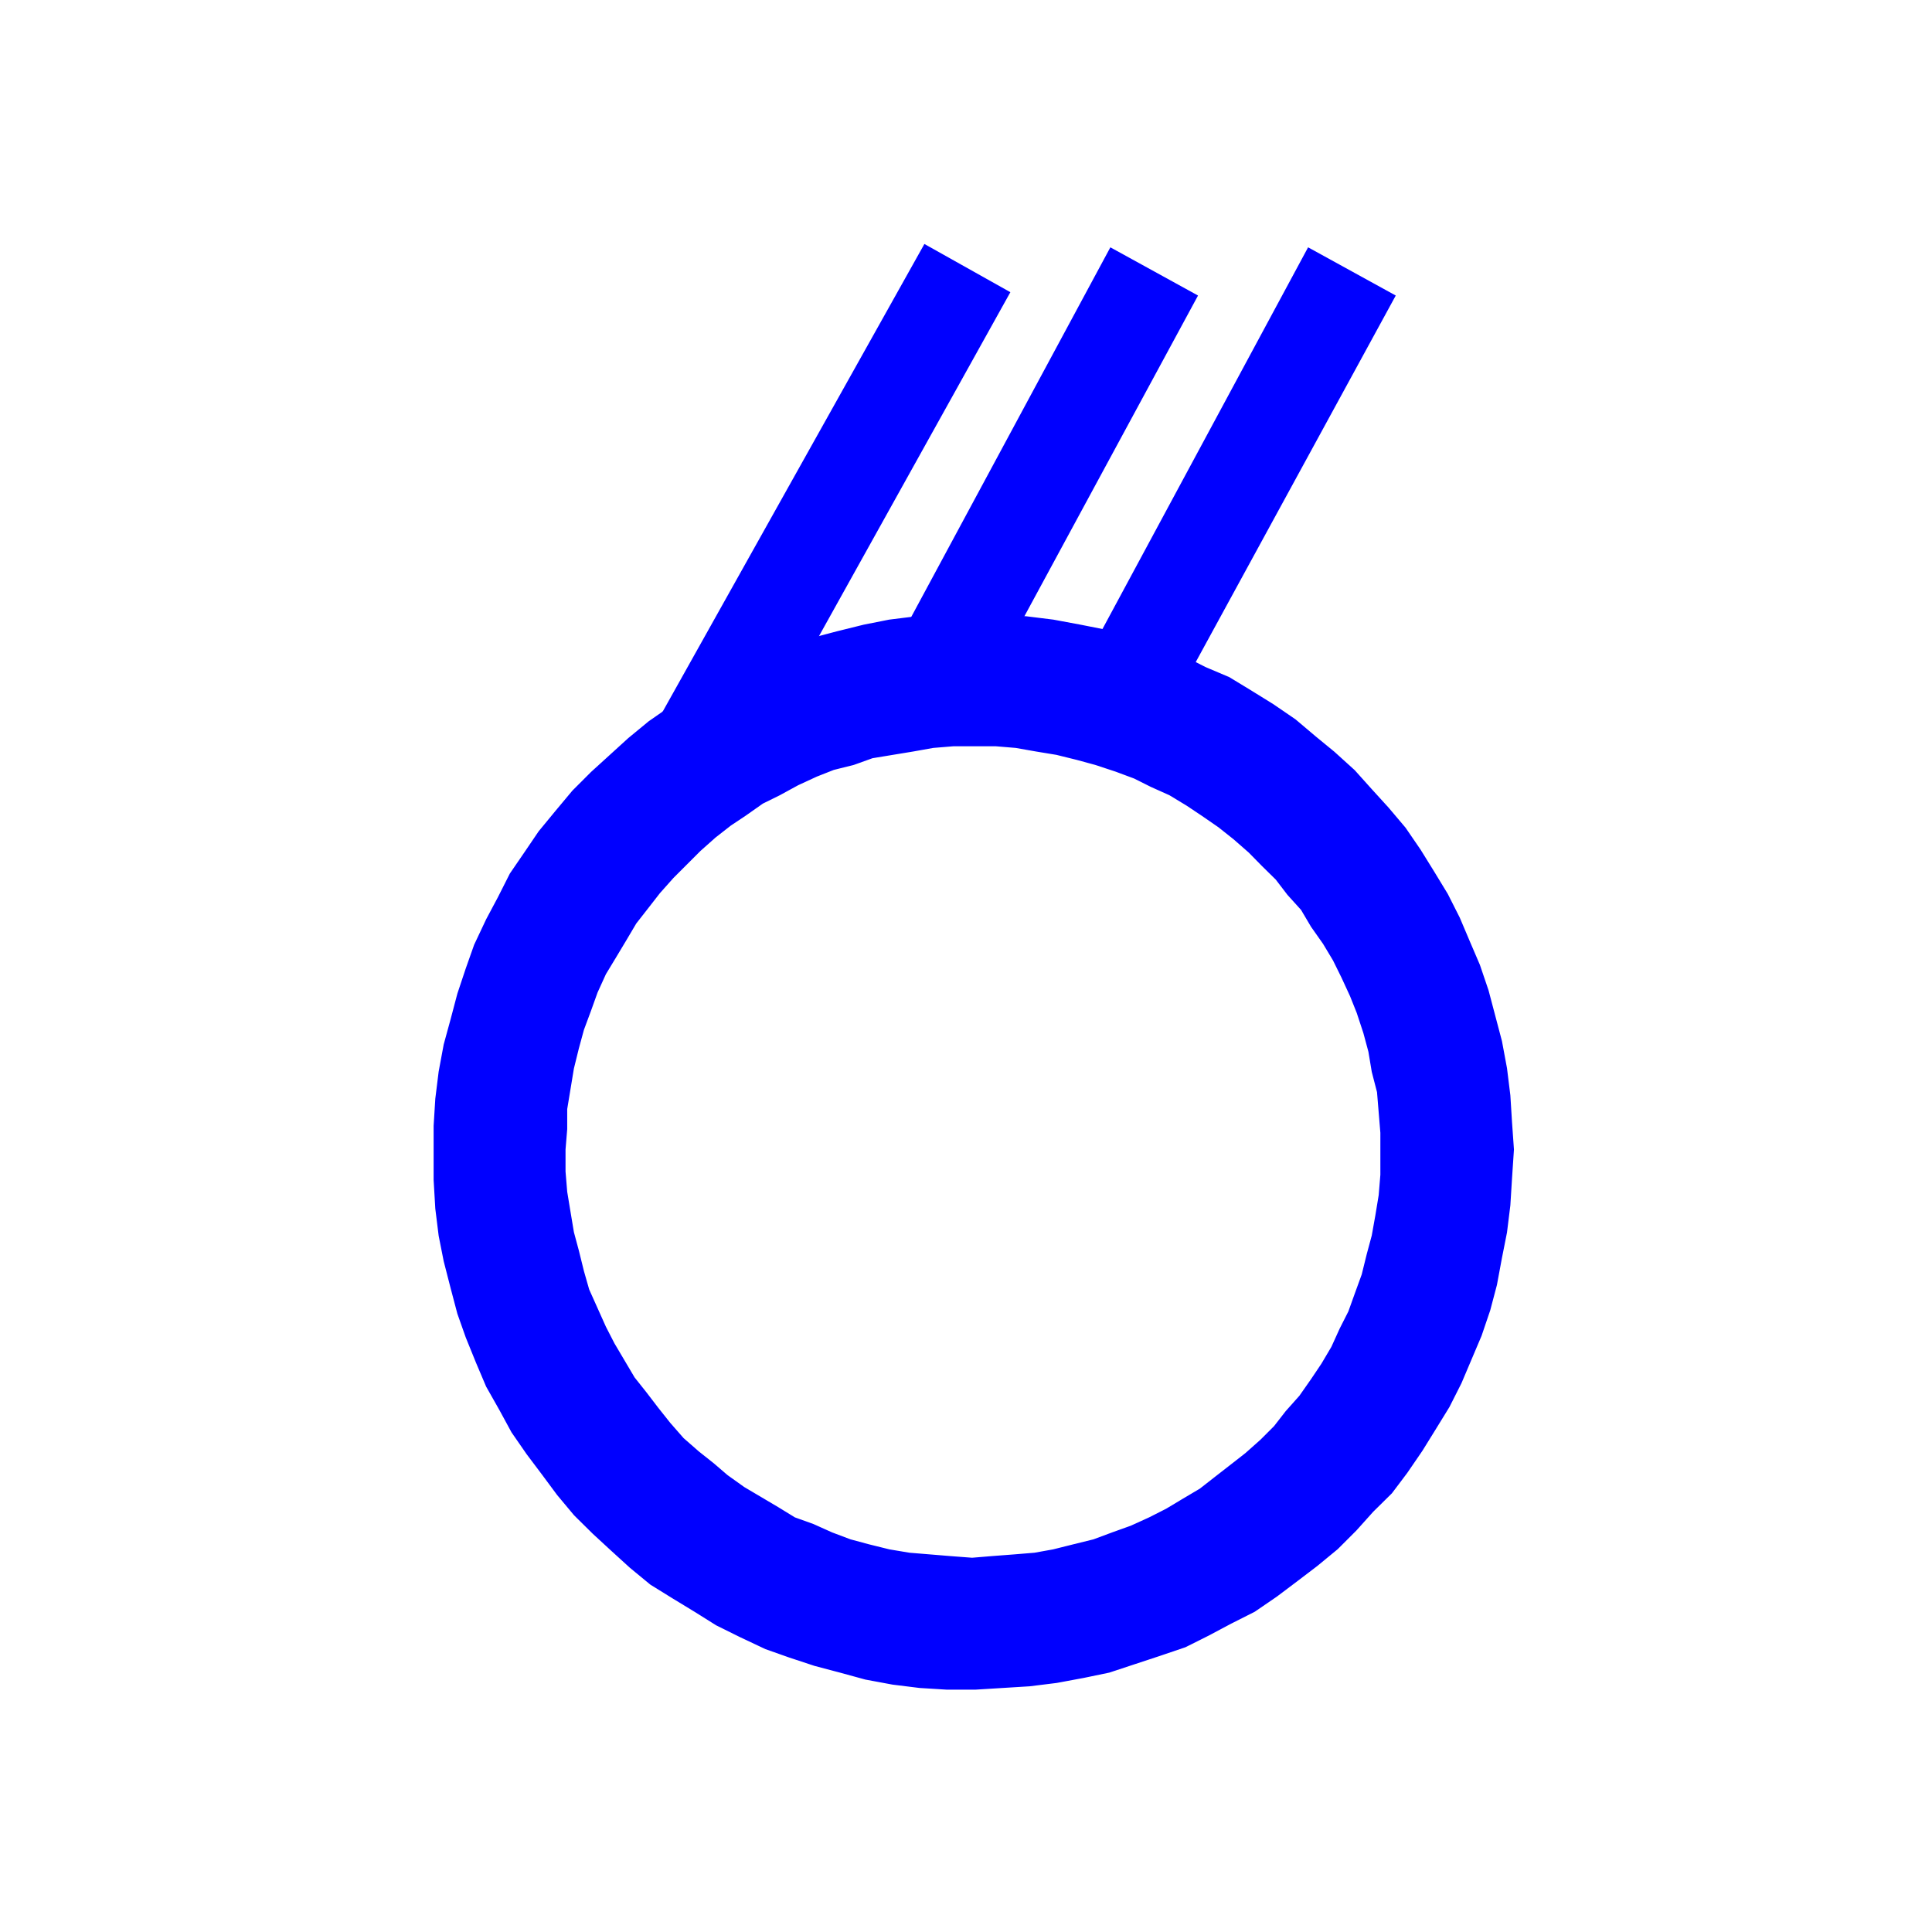 <?xml version="1.0" encoding="UTF-8"?>
<svg xmlns="http://www.w3.org/2000/svg" xmlns:xlink="http://www.w3.org/1999/xlink" width="32" height="32" viewBox="0 0 32 32">
<path fill-rule="nonzero" fill="rgb(0%, 0%, 100%)" fill-opacity="1" stroke-width="1" stroke-linecap="butt" stroke-linejoin="miter" stroke="rgb(0%, 0%, 100%)" stroke-opacity="1" stroke-miterlimit="4" d="M 257.007 681.953 L 257.007 665.952 L 257.998 649.951 L 259.98 633.95 L 262.954 617.949 L 267.061 602.939 L 271.025 587.93 L 275.981 573.062 L 280.938 559.043 L 288.018 544.033 L 294.956 531.006 L 302.036 516.987 L 310.957 503.96 L 319.028 492.065 L 328.94 480.029 L 338.994 467.993 L 350.039 456.948 L 360.942 447.036 L 371.987 436.982 L 384.023 427.07 L 397.051 418.008 L 408.945 409.937 L 422.964 402.007 L 436.982 395.068 L 450.01 388.979 L 465.02 383.032 L 480.029 377.935 L 495.039 373.97 L 511.04 370.005 L 526.05 367.031 L 542.051 365.049 L 558.052 364.058 L 591.045 364.058 L 607.046 365.049 L 623.047 367.031 L 639.048 370.005 L 654.058 372.979 L 670.059 377.935 L 683.936 383.032 L 698.945 387.988 L 712.964 395.068 L 726.982 401.016 L 740.01 408.945 L 753.037 417.017 L 766.064 425.938 L 777.959 435.991 L 789.004 445.054 L 801.04 455.957 L 810.952 467.002 L 821.006 478.047 L 831.06 489.941 L 839.98 502.969 L 848.052 515.996 L 855.981 529.023 L 863.062 543.042 L 869.009 557.061 L 874.956 570.938 L 880.054 585.947 L 887.983 615.967 L 890.957 631.968 L 892.939 647.969 L 893.931 663.97 L 895.063 679.971 L 893.931 696.963 L 892.939 712.964 L 890.957 728.965 L 887.983 743.975 L 885.01 759.976 L 881.045 774.985 L 875.947 789.995 L 864.053 818.032 L 856.973 832.051 L 849.043 844.937 L 840.972 857.964 L 832.051 870.991 L 822.988 883.027 L 811.943 893.931 L 802.031 904.976 L 790.986 916.021 L 778.95 925.933 L 767.056 934.995 L 755.02 944.058 L 741.992 952.979 L 727.974 960.059 L 714.946 966.997 L 701.069 973.936 L 686.06 979.033 L 656.04 988.945 L 641.03 992.061 L 625.029 995.034 L 609.028 997.017 L 577.026 998.999 L 560.034 998.999 L 544.033 998.008 L 528.032 996.025 L 512.031 993.052 L 497.021 988.945 L 482.012 984.98 L 467.002 980.024 L 452.983 975.068 L 437.974 967.988 L 423.955 961.05 L 411.069 952.979 L 398.042 945.049 L 385.015 936.978 L 372.979 927.065 L 361.934 917.012 L 351.03 906.958 L 339.985 896.055 L 329.932 884.019 L 321.011 871.982 L 311.948 859.946 L 303.027 847.061 L 295.947 834.033 L 288.018 820.015 L 282.07 805.996 L 275.981 790.986 L 271.025 776.968 L 267.061 761.958 L 262.954 745.957 L 259.98 730.947 L 257.998 714.946 L 257.007 697.954 Z M 334.038 692.998 L 335.029 705.034 L 337.012 717.07 L 338.994 728.965 L 341.968 740.01 L 344.941 752.046 L 348.057 762.949 L 357.969 785.039 L 363.066 794.951 L 374.961 815.059 L 382.041 823.979 L 388.979 833.042 L 396.06 841.963 L 403.989 851.025 L 413.052 858.955 L 421.973 866.035 L 430.044 872.974 L 439.956 880.054 L 460.063 891.948 L 469.976 898.037 L 481.021 902.002 L 492.065 906.958 L 502.969 911.064 L 514.014 914.038 L 526.05 917.012 L 537.944 918.994 L 562.017 920.977 L 575.044 921.968 L 586.938 920.977 L 599.966 919.985 L 612.002 918.994 L 623.047 917.012 L 634.941 914.038 L 646.978 911.064 L 658.022 906.958 L 669.067 902.993 L 679.971 898.037 L 690.024 892.939 L 699.937 886.992 L 709.99 881.045 L 719.053 873.965 L 727.974 867.026 L 737.036 859.946 L 745.957 852.017 L 754.028 843.945 L 760.967 835.024 L 769.038 825.962 L 775.977 816.05 L 782.065 806.987 L 788.013 796.934 L 792.969 786.03 L 798.066 775.977 L 802.031 764.932 L 805.996 754.028 L 808.97 741.992 L 811.943 730.947 L 814.067 719.053 L 816.05 707.017 L 817.041 694.98 L 817.041 670.059 L 815.059 645.986 L 811.943 633.95 L 809.961 622.056 L 806.987 611.011 L 803.022 598.975 L 799.058 589.062 L 793.96 578.018 L 789.004 567.964 L 783.057 558.052 L 775.977 547.998 L 770.029 537.944 L 761.958 529.023 L 755.02 519.961 L 746.948 512.031 L 739.019 503.96 L 729.956 496.03 L 721.035 488.95 L 710.981 482.012 L 702.061 476.064 L 692.007 469.976 L 680.962 465.02 L 671.05 460.063 L 660.005 455.957 L 647.969 451.992 L 637.065 449.019 L 625.029 446.045 L 612.993 444.062 L 600.957 441.938 L 589.062 440.947 L 563.999 440.947 L 551.963 441.938 L 540.068 444.062 L 515.996 448.027 L 504.951 451.992 L 493.057 454.966 L 483.003 458.931 L 471.958 464.028 L 461.055 469.976 L 451.001 474.932 L 440.947 482.012 L 432.026 487.959 L 422.964 495.039 L 414.043 502.969 L 398.042 518.97 L 389.971 528.032 L 383.032 536.953 L 375.952 546.016 L 370.005 556.069 L 364.058 565.981 L 357.969 576.035 L 353.013 586.938 L 349.048 597.983 L 344.941 609.028 L 341.968 619.932 L 338.994 631.968 L 335.029 656.04 L 335.029 667.935 L 334.038 679.971 Z M 334.038 692.998 " transform="matrix(0.028, 0, 0, 0.028, 0, 0)"/>
<path fill-rule="nonzero" fill="rgb(0%, 0%, 100%)" fill-opacity="1" stroke-width="1" stroke-linecap="butt" stroke-linejoin="miter" stroke="rgb(0%, 0%, 100%)" stroke-opacity="1" stroke-miterlimit="4" d="M 372.979 455.957 L 547.007 145 L 596.992 173.037 L 423.955 483.994 Z M 372.979 455.957 " transform="matrix(0.028, 0, 0, 0.028, 0, 0)"/>
<path fill-rule="nonzero" fill="rgb(0%, 0%, 100%)" fill-opacity="1" stroke-width="1" stroke-linecap="butt" stroke-linejoin="miter" stroke="rgb(0%, 0%, 100%)" stroke-opacity="1" stroke-miterlimit="4" d="M 648.96 379.067 L 773.994 146.982 L 824.971 175.02 L 698.945 405.972 Z M 648.96 379.067 " transform="matrix(0.028, 0, 0, 0.028, 0, 0)"/>
<path fill-rule="nonzero" fill="rgb(0%, 0%, 100%)" fill-opacity="1" stroke-width="1" stroke-linecap="butt" stroke-linejoin="miter" stroke="rgb(0%, 0%, 100%)" stroke-opacity="1" stroke-miterlimit="4" d="M 531.997 379.067 L 657.031 146.982 L 708.008 175.02 L 582.974 405.972 Z M 531.997 379.067 " transform="matrix(0.028, 0, 0, 0.028, 0, 0)"/>
</svg>
